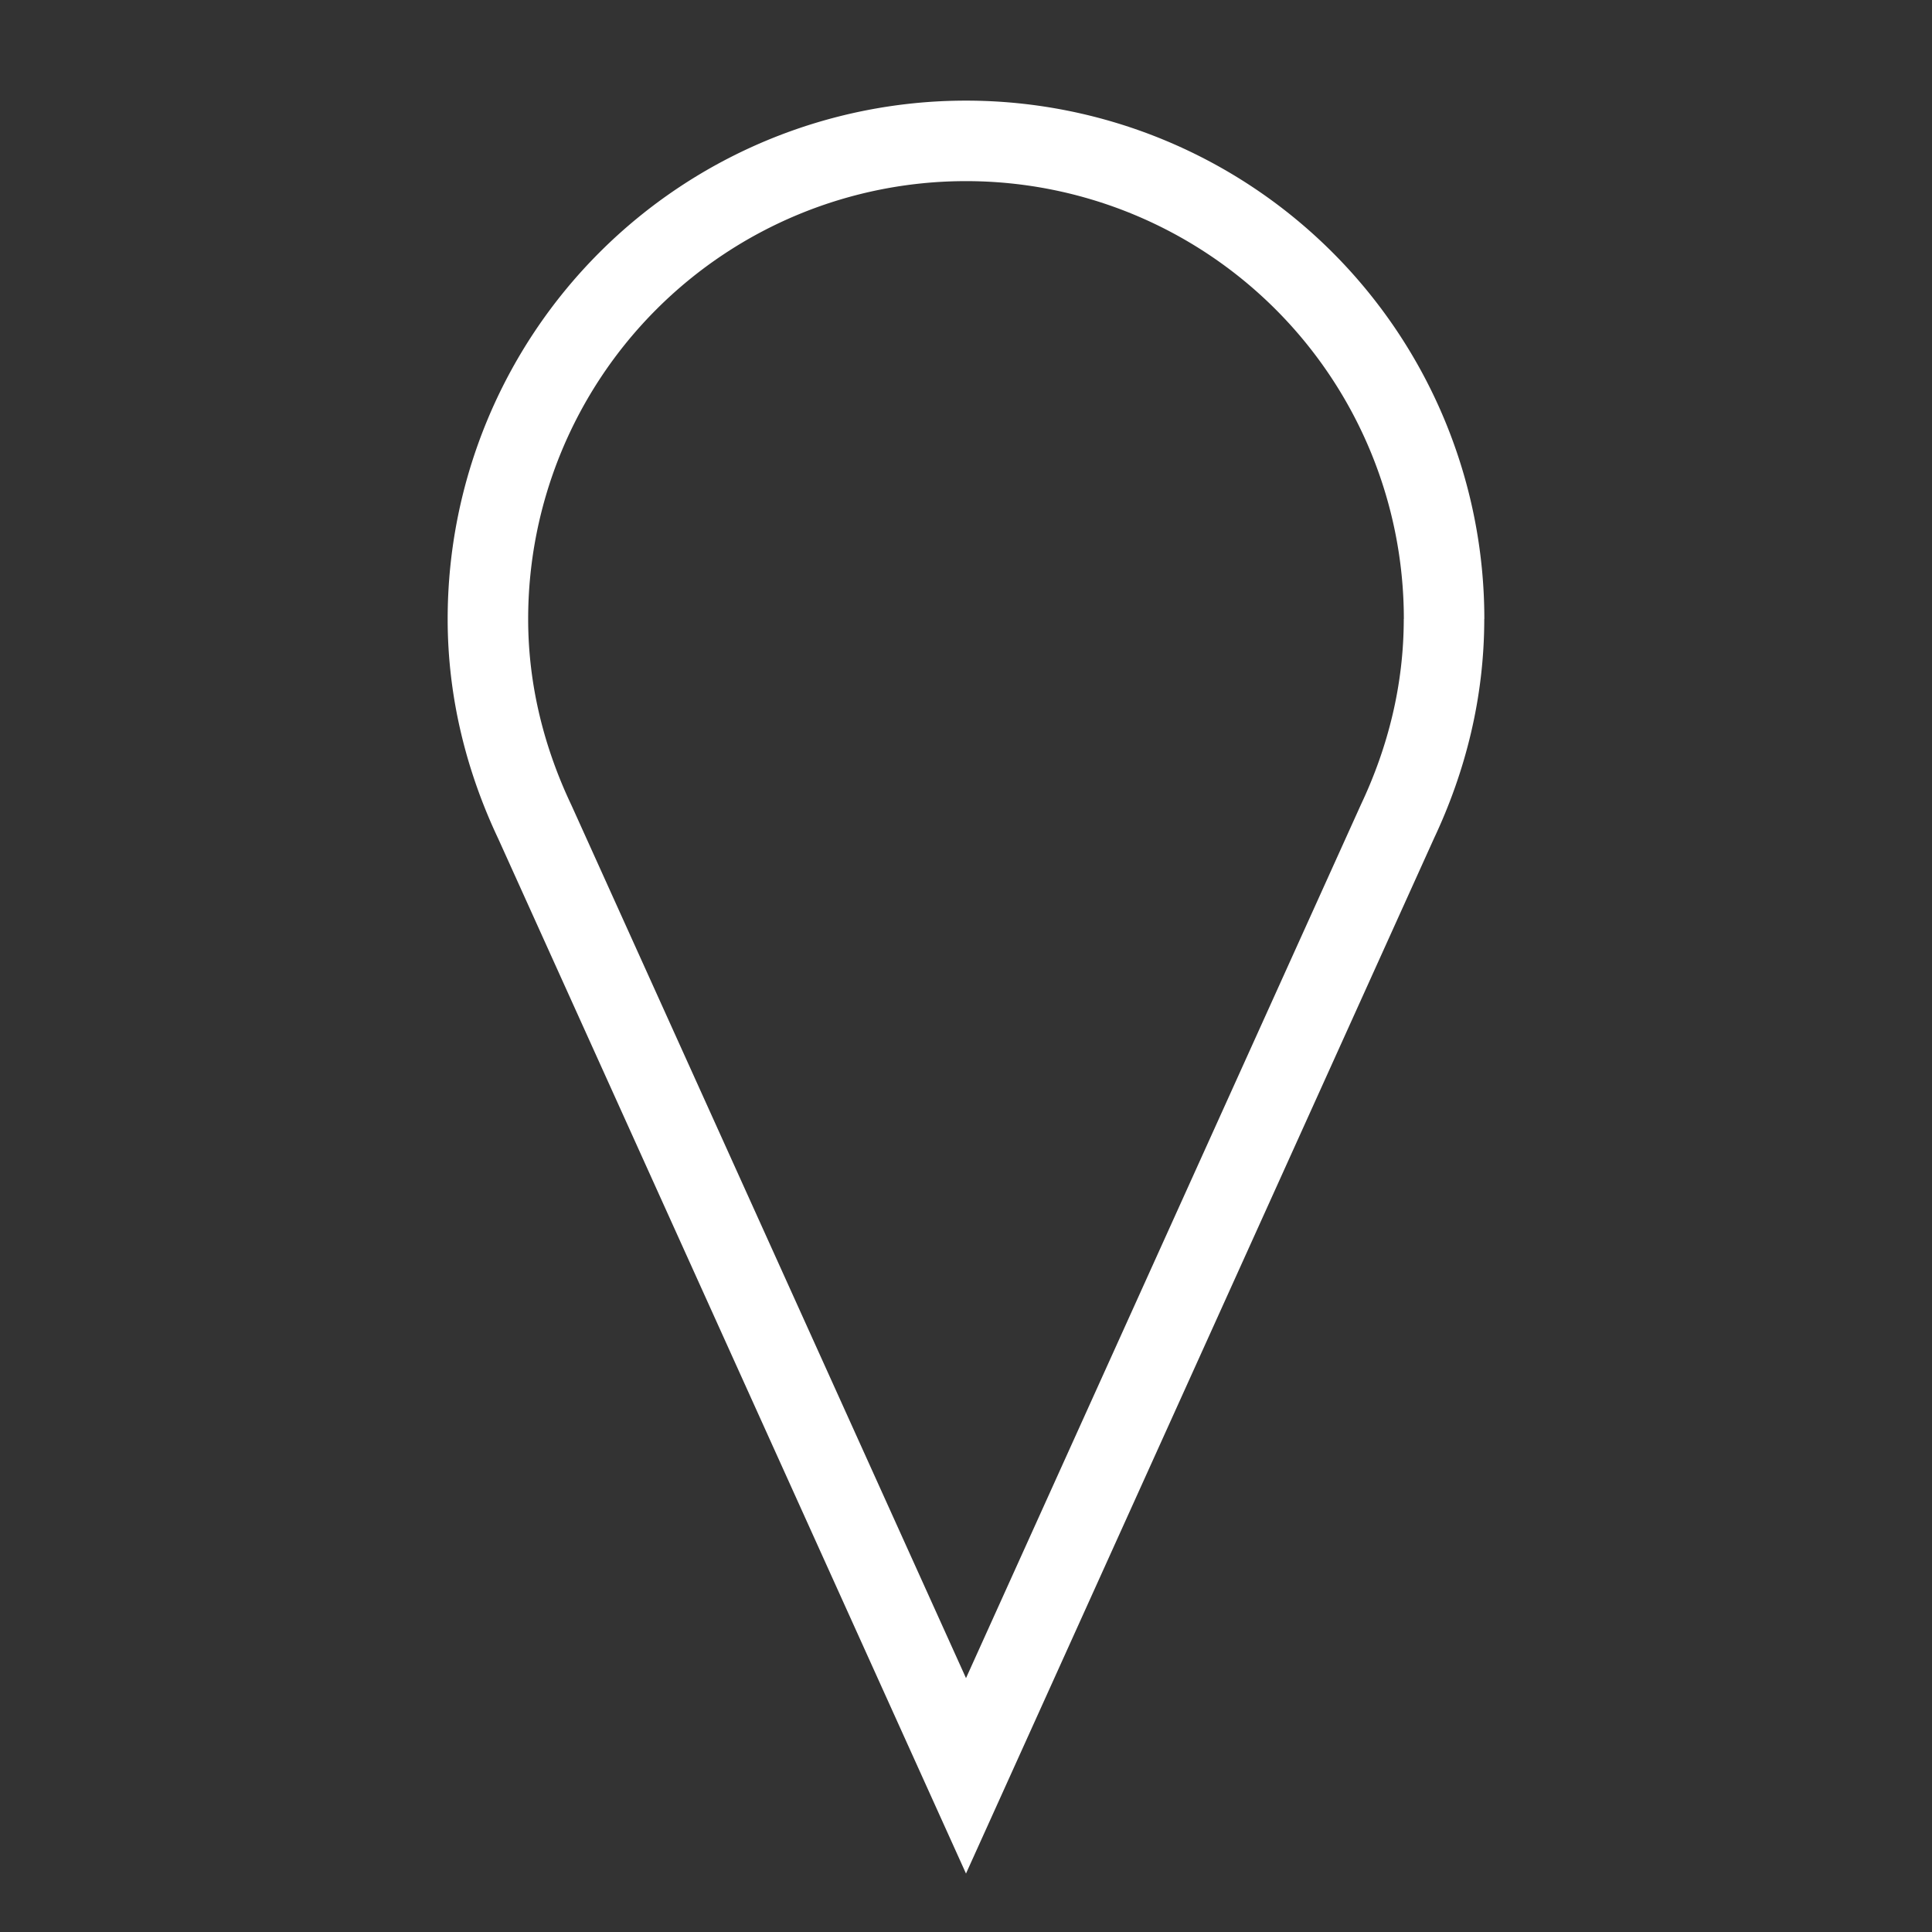 <svg width="24" height="24" viewBox="0 0 24 24" xmlns="http://www.w3.org/2000/svg"><rect x="0" y="0" width="24" height="24" fill="#333333" stroke="none"/><path d="M17.939 7.689a5.938 5.938 0 1 0-11.878 0c0 .907.22 1.756.584 2.524L12 22.06l5.362-11.86c.36-.764.576-1.61.576-2.511" stroke="#fff" fill="none" fill-rule="evenodd"/></svg>